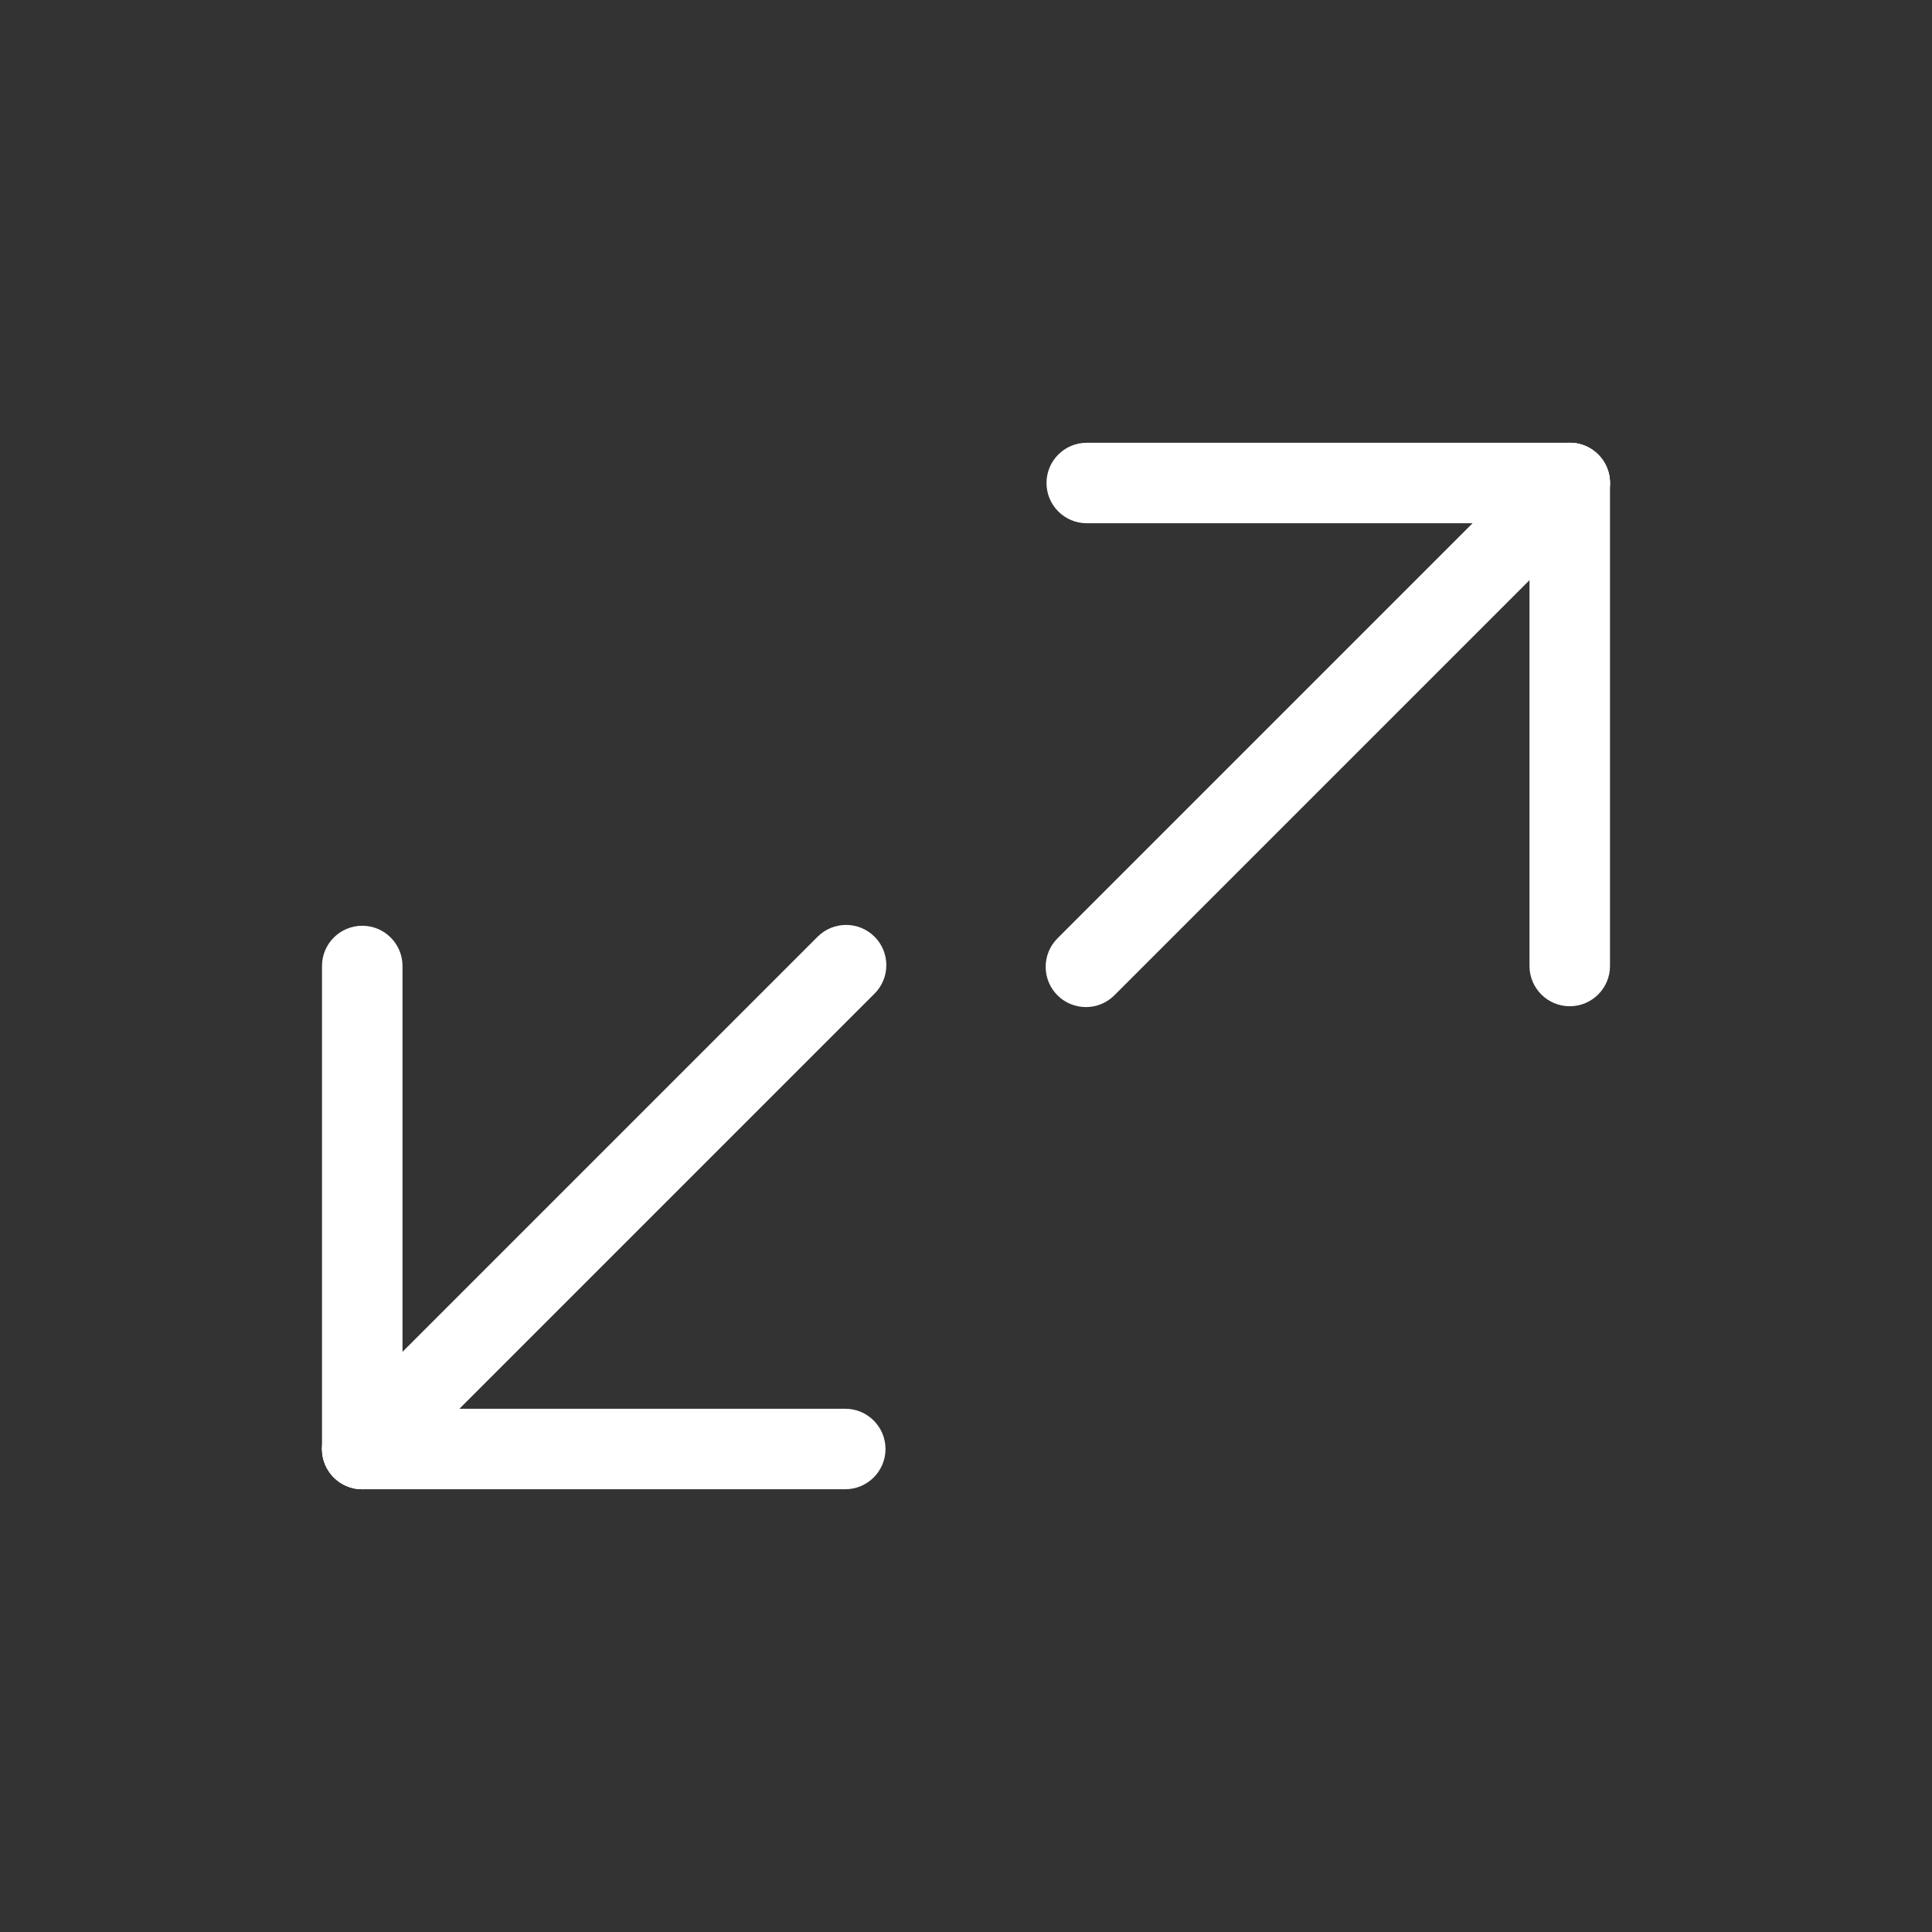 <?xml version="1.0" encoding="UTF-8"?>
<svg width="48px" height="48px" viewBox="0 0 48 48" version="1.1" xmlns="http://www.w3.org/2000/svg" xmlns:xlink="http://www.w3.org/1999/xlink">
    <rect x="0" y="0" width="48" height="48" fill="#333333" stroke="none"/>
    <!-- Generator: Sketch 53 (72520) - https://sketchapp.com -->
    <title>icon/branch/sync48-icon</title>
    <desc>Created with Sketch.</desc>
    <g id="icon/branch/sync48-icon" stroke="none" stroke-width="1" fill="none" fill-rule="evenodd">
        <g id="Group-11" transform="translate(26, 11)" fill="#FFFFFF" fill-rule="nonzero">
            <g id="Group-5-Copy-4">
                <path d="M12.293,0.293 C12.683,-0.098 13.317,-0.098 13.707,0.293 C14.098,0.683 14.098,1.317 13.707,1.707 L1.686,13.728 C1.296,14.118 0.663,14.118 0.272,13.728 C-0.118,13.337 -0.118,12.704 0.272,12.314 L12.293,0.293 Z" id="Shape"></path>
                <path d="M1,2 C0.448,2 7.97107019e-16,1.552 0,1 C-7.97107019e-16,0.448 0.448,-4.5319635e-15 1,-5.32907052e-15 L13,-2.26485497e-14 C13.552,-2.34456567e-14 14,0.448 14,1 C14,1.552 13.552,2 13,2 L1,2 Z" id="Shape"></path>
                <path d="M14,13 C14,13.552 13.552,14 13,14 C12.448,14 12,13.552 12,13 L12,1 C12,0.448 12.448,-2.81764457e-14 13,-2.84217094e-14 C13.552,-2.86669731e-14 14,0.448 14,1 L14,13 Z" id="Shape"></path>
            </g>
        </g>
        <g id="Group-11-Copy" transform="translate(15, 30) rotate(-180) translate(-15, -30) translate(8, 23)" fill="#FFFFFF" fill-rule="nonzero">
            <g id="Group-5-Copy-4">
                <path d="M12.293,0.293 C12.683,-0.098 13.317,-0.098 13.707,0.293 C14.098,0.683 14.098,1.317 13.707,1.707 L1.686,13.728 C1.296,14.118 0.663,14.118 0.272,13.728 C-0.118,13.337 -0.118,12.704 0.272,12.314 L12.293,0.293 Z" id="Shape"></path>
                <path d="M1,2 C0.448,2 7.97107019e-16,1.552 0,1 C-7.97107019e-16,0.448 0.448,-4.5319635e-15 1,-5.32907052e-15 L13,-2.26485497e-14 C13.552,-2.34456567e-14 14,0.448 14,1 C14,1.552 13.552,2 13,2 L1,2 Z" id="Shape"></path>
                <path d="M14,13 C14,13.552 13.552,14 13,14 C12.448,14 12,13.552 12,13 L12,1 C12,0.448 12.448,-2.81764457e-14 13,-2.84217094e-14 C13.552,-2.86669731e-14 14,0.448 14,1 L14,13 Z" id="Shape"></path>
            </g>
        </g>
    </g>
</svg>